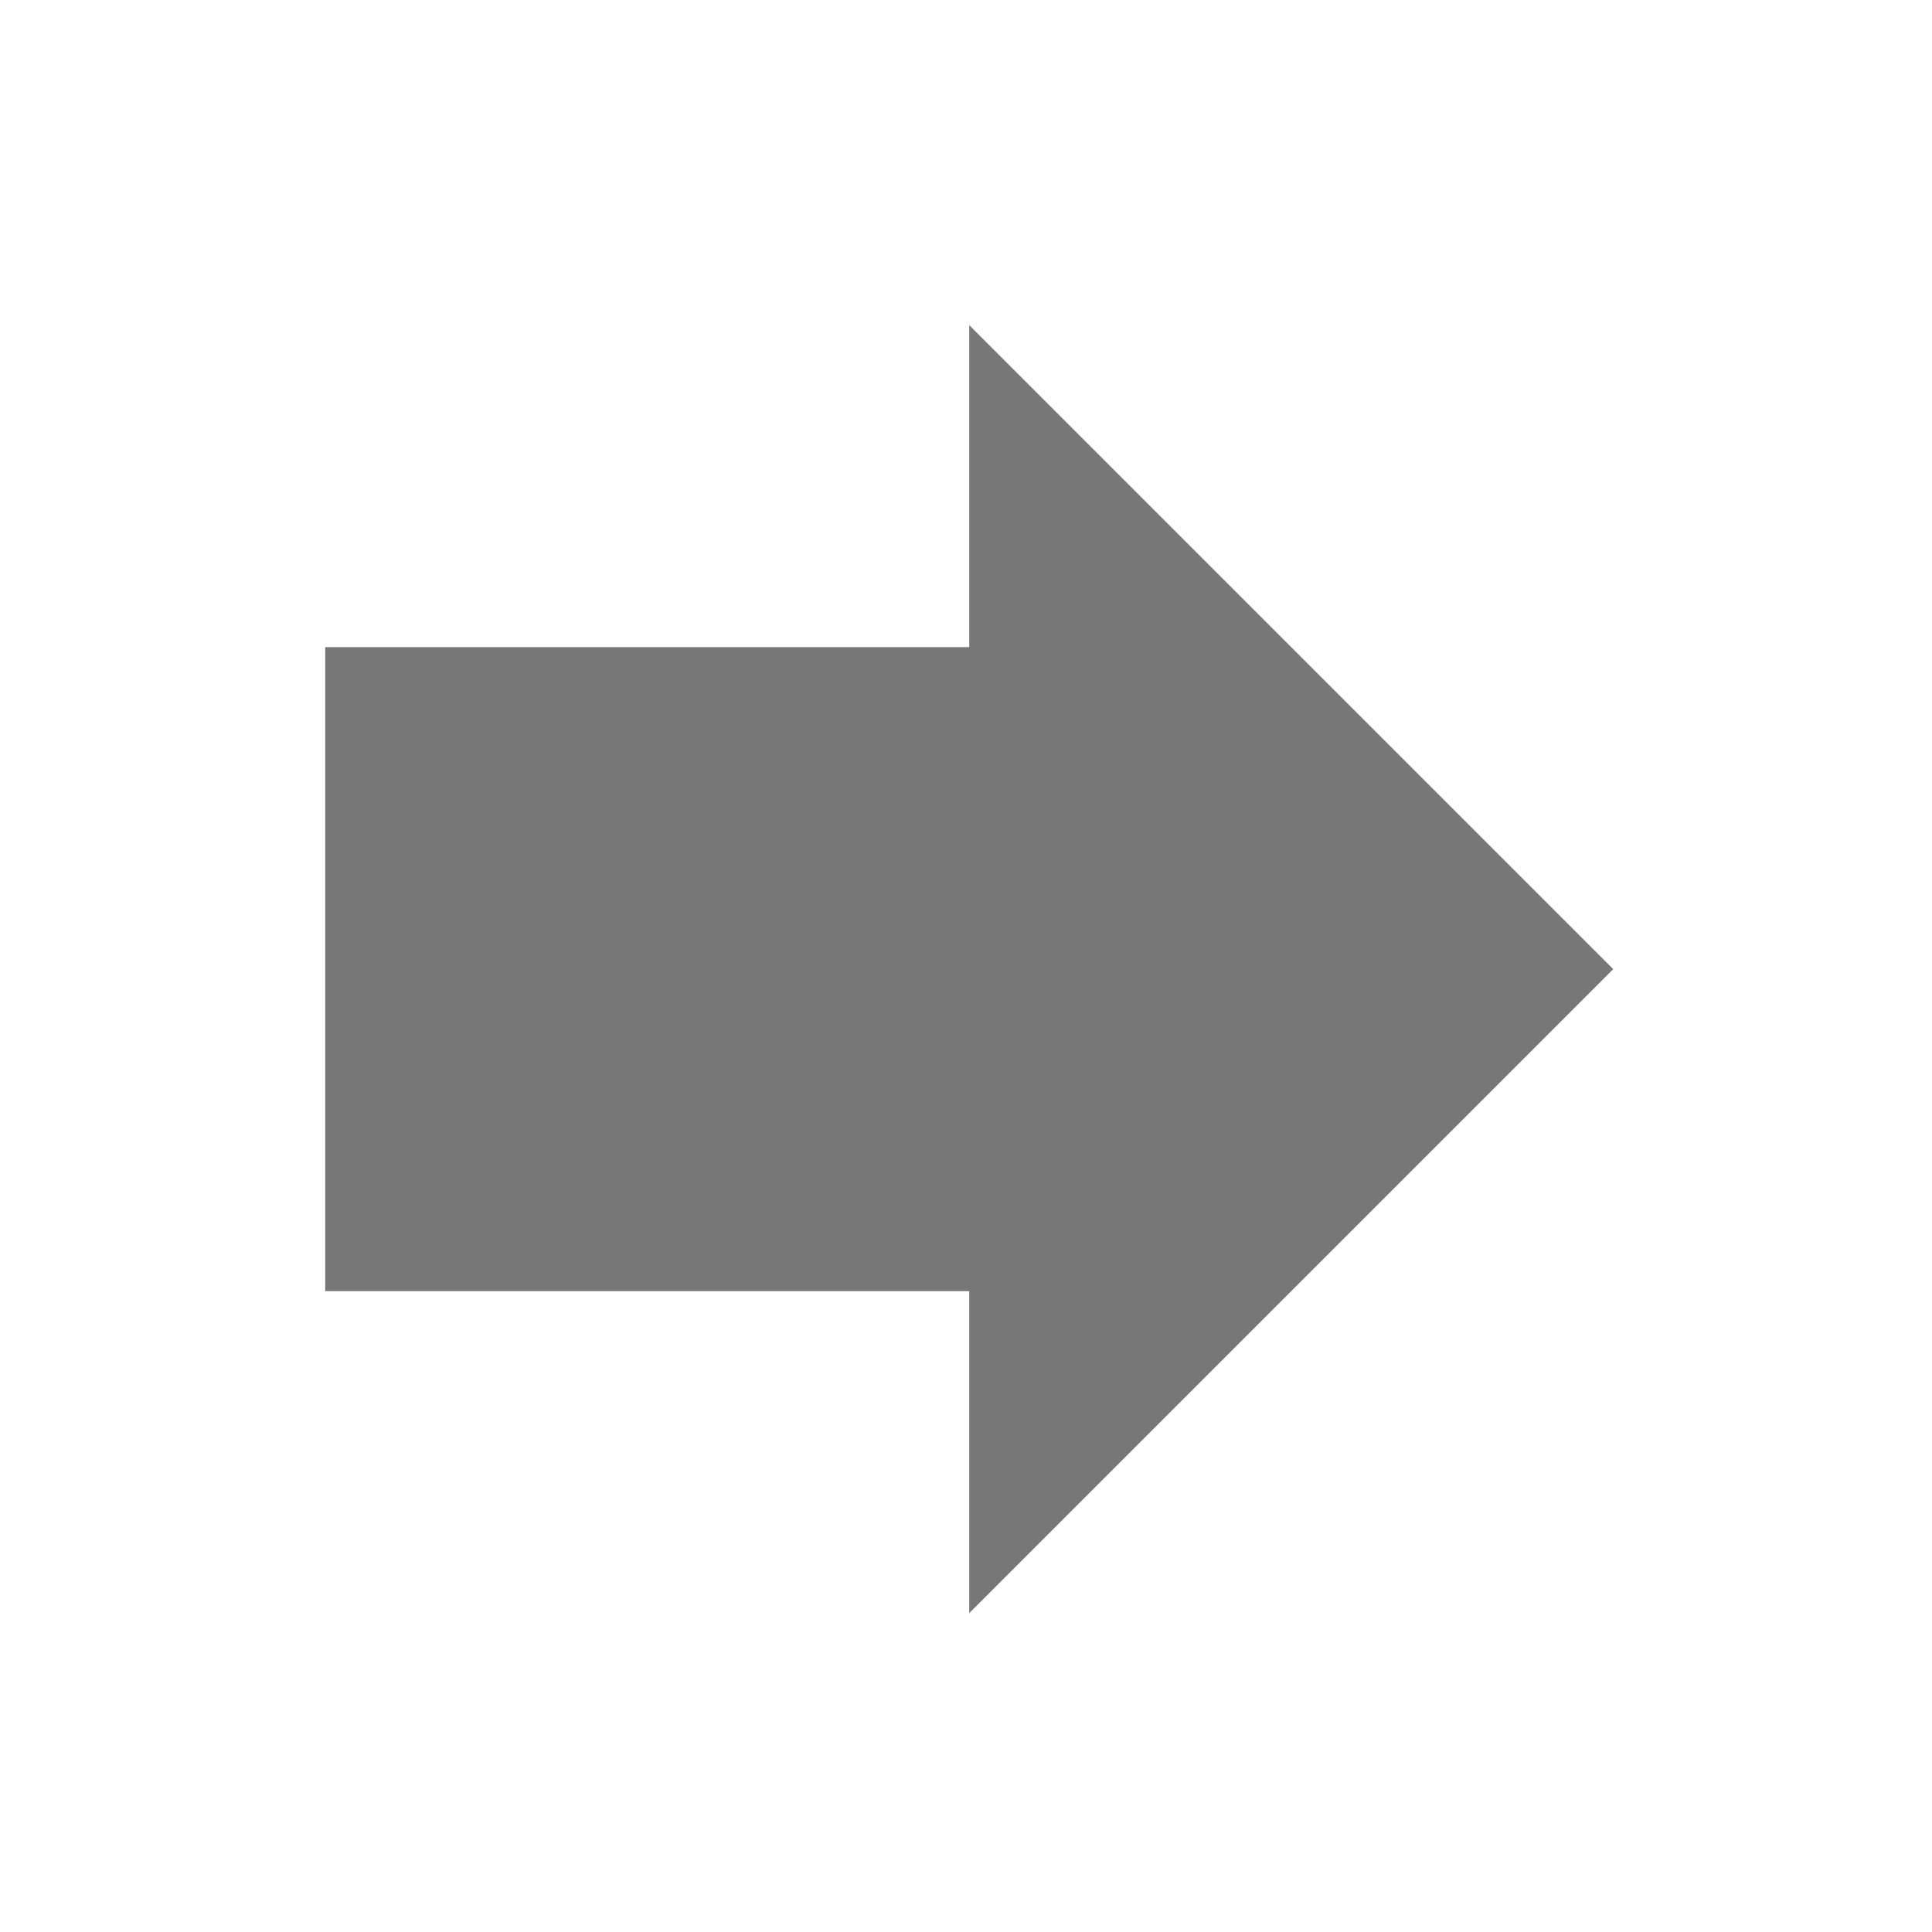 <?xml version="1.0" encoding="UTF-8" standalone="no"?>
<svg width="24px" height="24px" viewBox="0 0 24 24" version="1.1" xmlns="http://www.w3.org/2000/svg" xmlns:xlink="http://www.w3.org/1999/xlink">
    <!-- Generator: Sketch 40.1 (33804) - http://www.bohemiancoding.com/sketch -->
    <title>forward</title>
    <desc>Created with Sketch.</desc>
    <defs></defs>
    <g id="Page-1" stroke="none" stroke-width="1" fill="none" fill-rule="evenodd">
        <g id="forward" fill="#777777">
            <g id="Rectangle-130-+-Triangle-30-+-Rectangle-131-Copy-+-Rectangle-906-Copy-12" transform="translate(12.04, 12.039) rotate(-90) translate(-12.04, -12.039) translate(4.04, 4.039)">
                <g id="Rectangle-130-+-Triangle-30-+-Rectangle-131-Copy">
                    <path d="M4,0 L12,0 L12,8 L4,8 L4,0 Z M0,8 L16,8 L8,16 L0,8 Z" id="Rectangle-130"></path>
                </g>
            </g>
        </g>
    </g>
</svg>